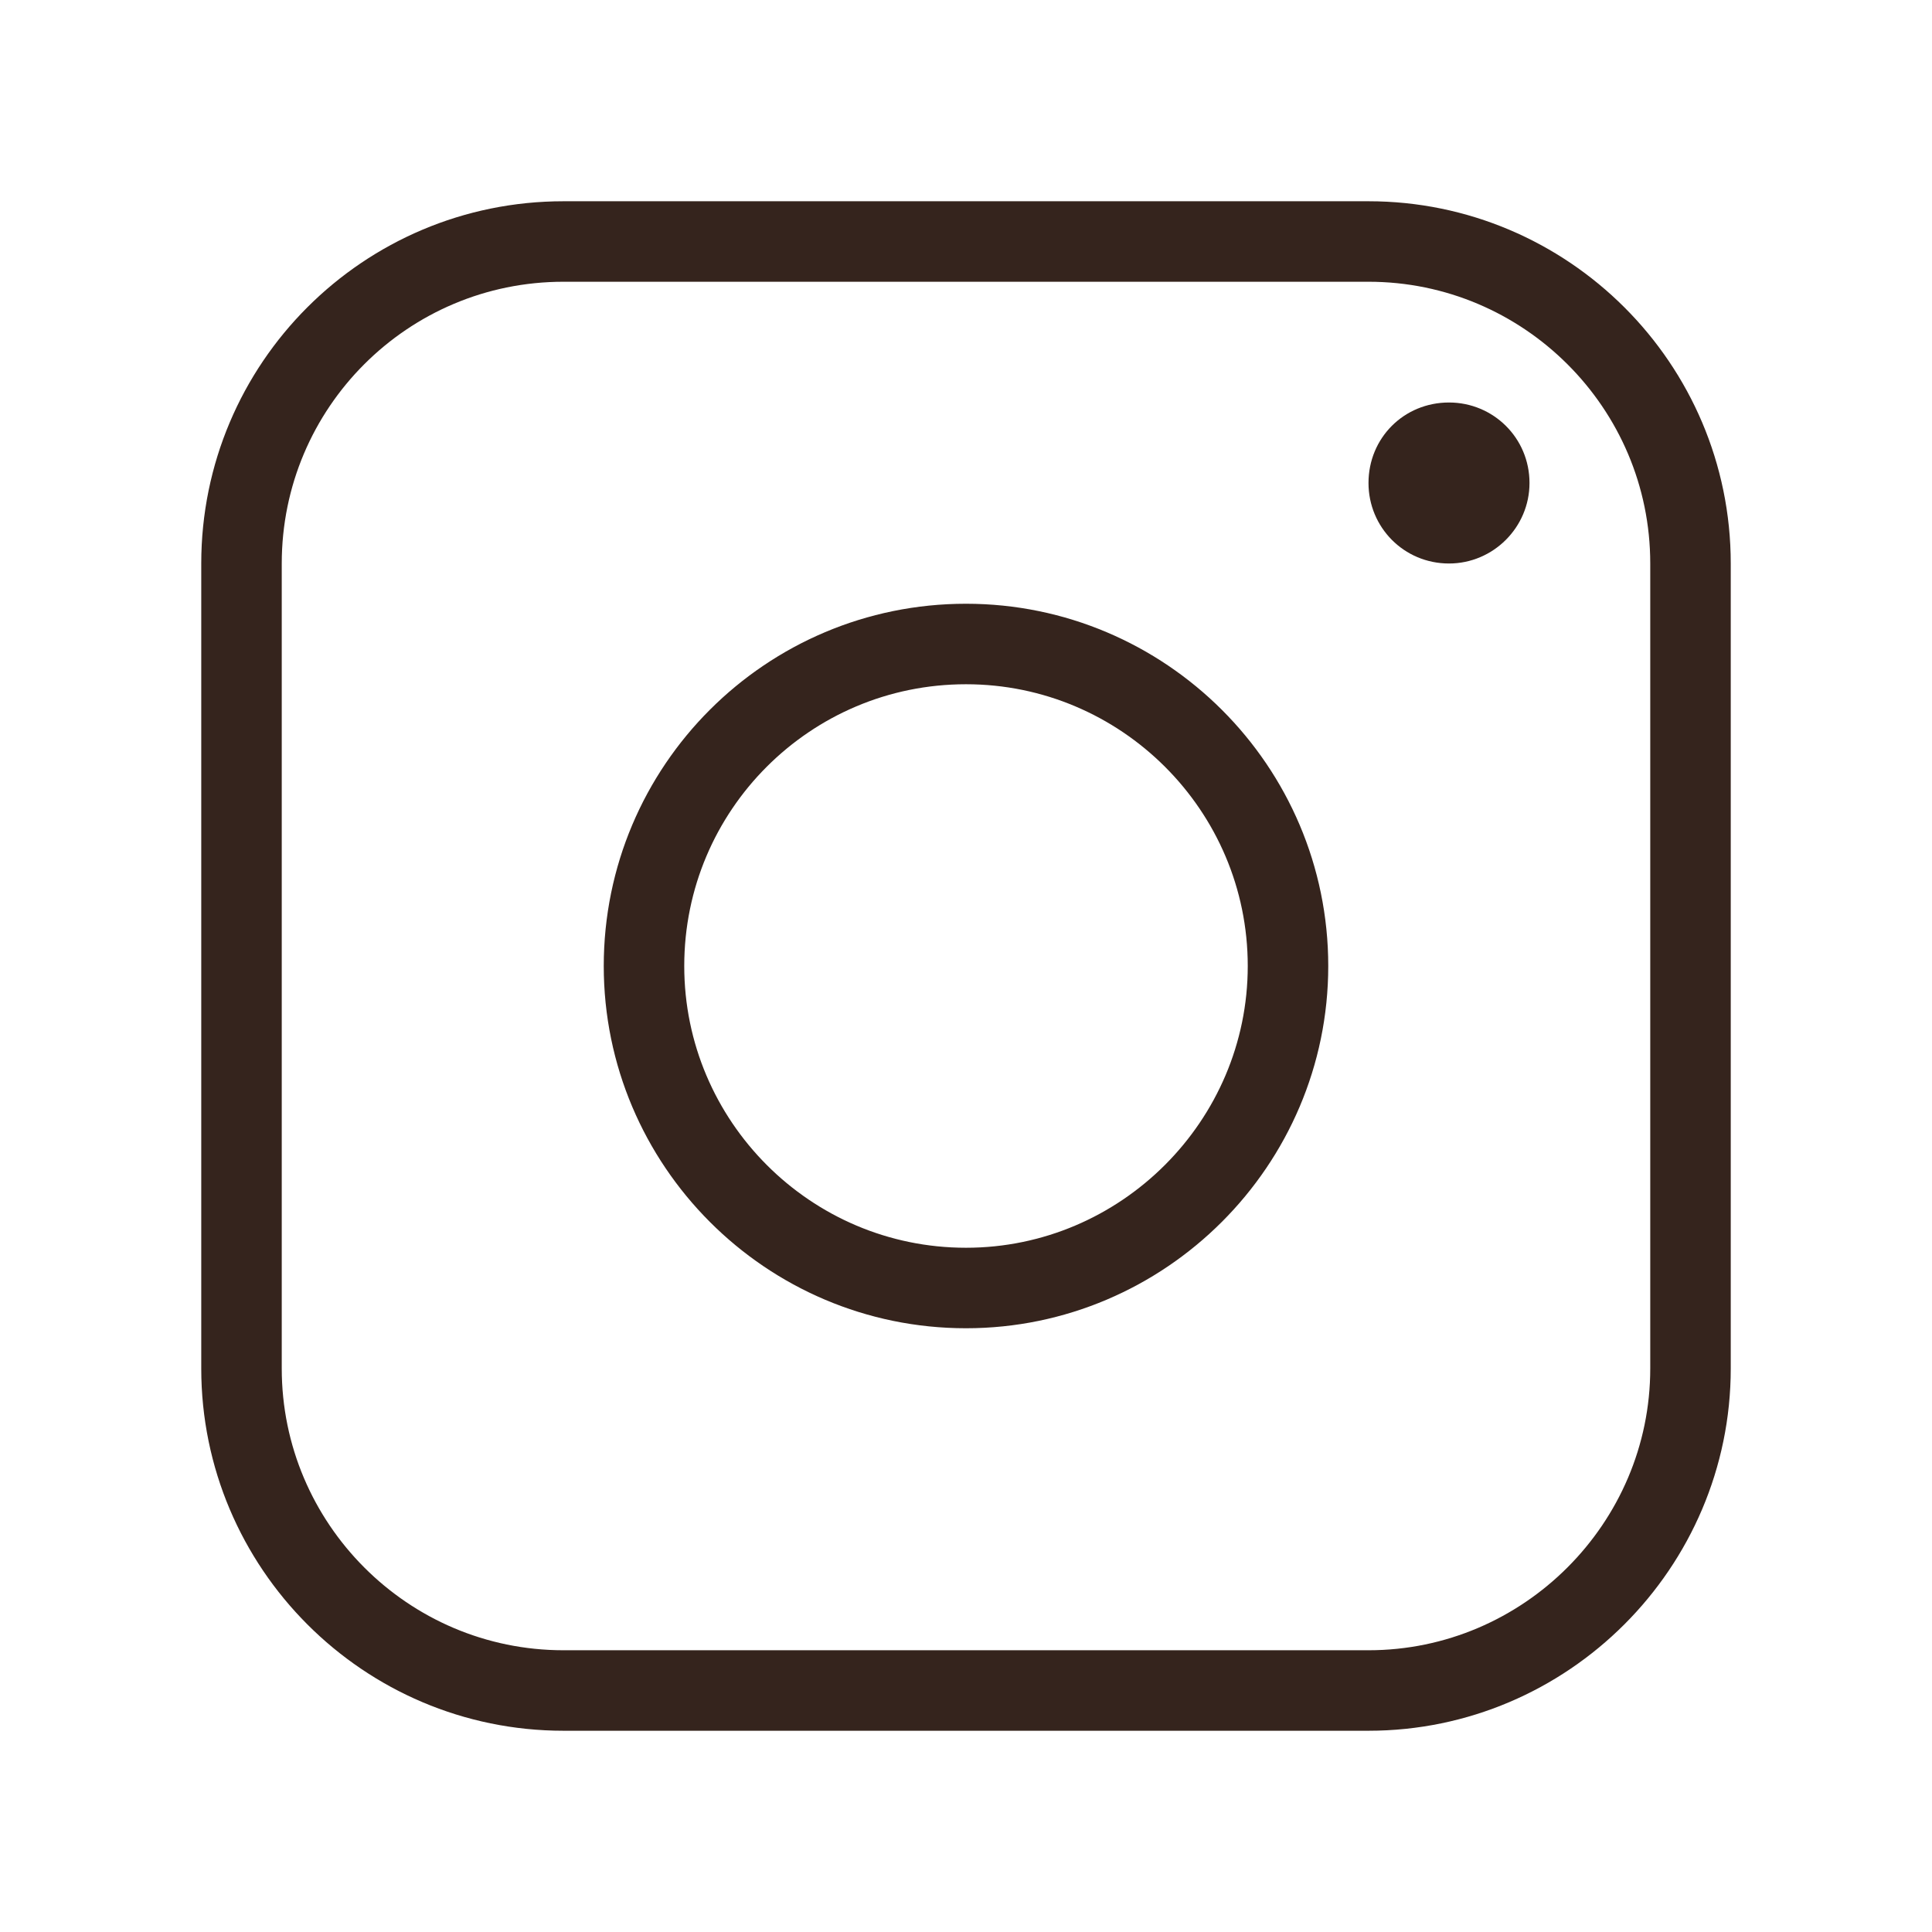 <svg width="24" height="24" viewBox="0 0 24 24" fill="none" xmlns="http://www.w3.org/2000/svg" xmlns:xlink="http://www.w3.org/1999/xlink">
	<desc>
			Created with Pixso.
	</desc>
	<defs>
		<clipPath id="clip3_499">
			<rect id="instagram" width="24" height="24" fill="white" fill-opacity="0"/>
		</clipPath>
	</defs>
	<g clip-path="url(#clip3_499)">
		<path id="path" d="M17 3L7 3C4.79 3 3 4.79 3 7L3 17C3 19.2 4.79 21 7 21L17 21C19.2 21 21 19.2 21 17L21 7C21 4.79 19.2 3 17 3Z" fill="#000000" fill-opacity="0" fill-rule="nonzero"/>
		<path id="path" d="M7 3C4.79 3 3 4.79 3 7L3 17C3 19.2 4.79 21 7 21L17 21C19.2 21 21 19.2 21 17L21 7C21 4.79 19.2 3 17 3L7 3Z" stroke="#35241D" stroke-opacity="1" stroke-width="1" stroke-linejoin="round"/>
		<path id="path" d="M12 16C14.2 16 16 14.2 16 12C16 9.79 14.2 8 12 8C9.79 8 8 9.79 8 12C8 14.2 9.79 16 12 16Z" fill="#000000" fill-opacity="0" fill-rule="nonzero"/>
		<path id="path" d="M16 12C16 9.79 14.2 8 12 8C9.79 8 8 9.79 8 12C8 14.2 9.79 16 12 16C14.2 16 16 14.2 16 12Z" stroke="#35241D" stroke-opacity="1" stroke-width="1" stroke-linejoin="round"/>
		<path id="path" d="M18 7C18.55 7 19 6.55 19 6C19 5.44 18.55 5 18 5C17.44 5 17 5.44 17 6C17 6.55 17.44 7 18 7Z" fill="#35241D" fill-opacity="1" fill-rule="nonzero"/>
	</g>
</svg>
